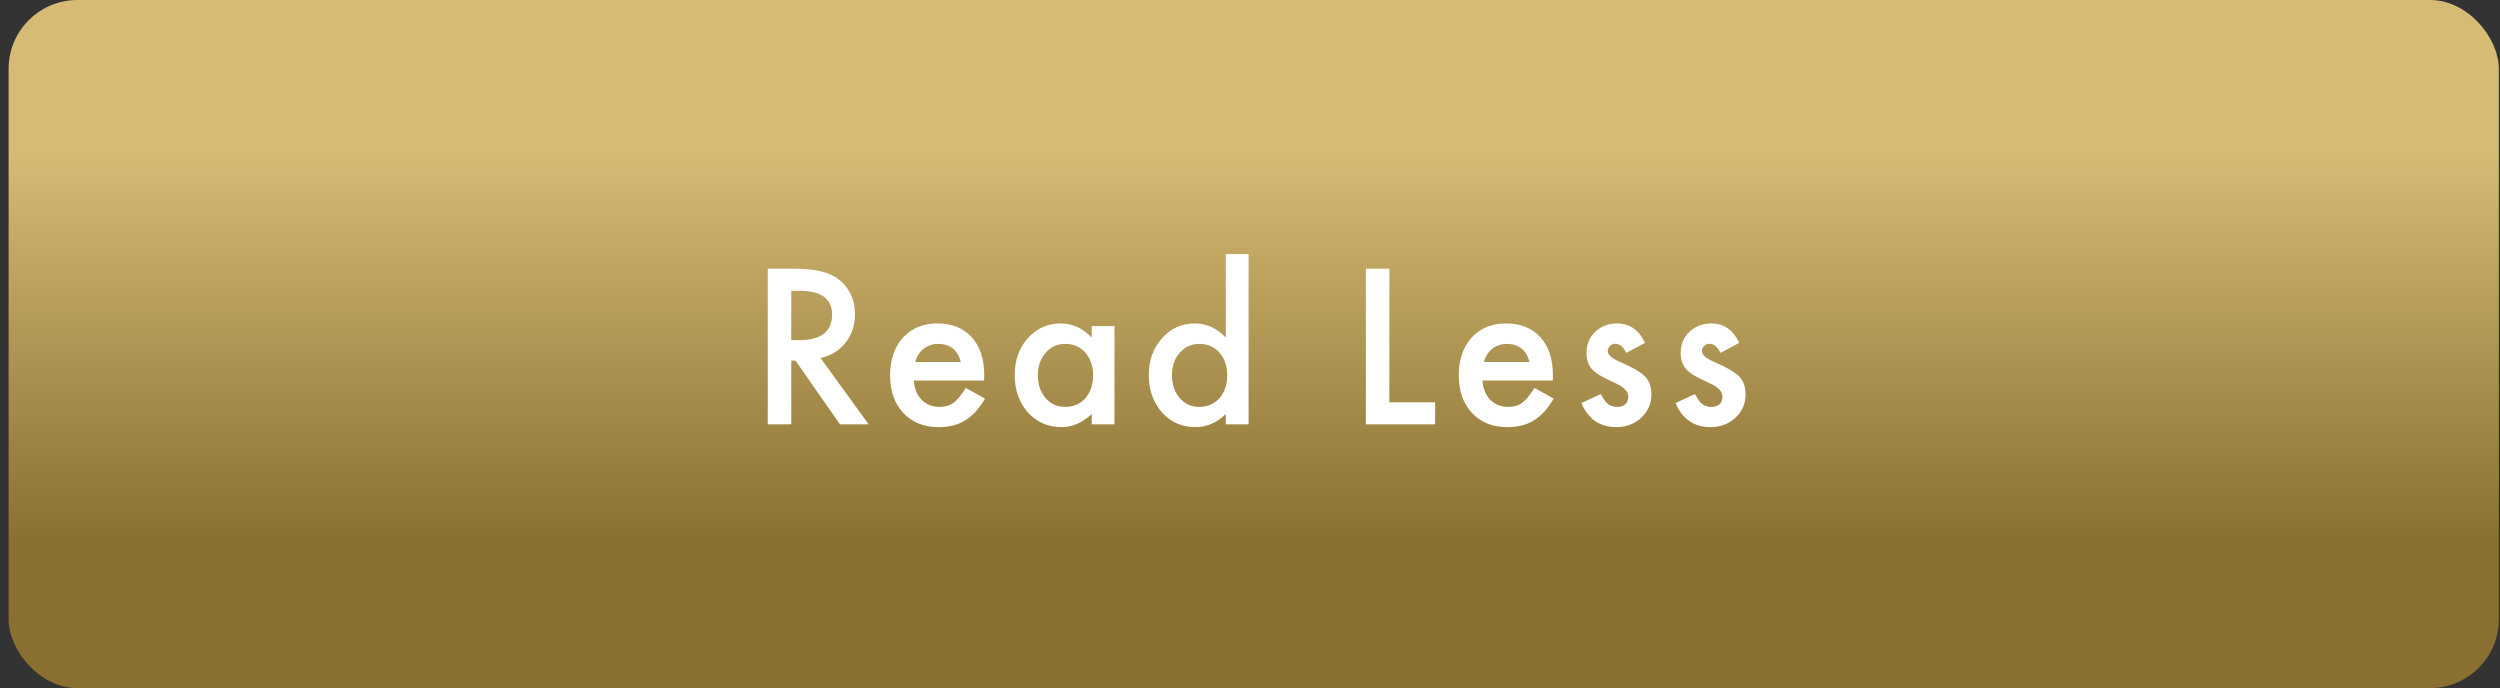 <svg width="218" height="60" viewBox="0 0 218 60" fill="none" xmlns="http://www.w3.org/2000/svg">
<rect x="0" y="0" width="218" height="60" fill="#333333" stroke="none"/>
<rect x="0.751" width="217.147" height="60" rx="6" fill="url(#paint0_linear_323_5113)"/>
<path d="M71.547 31.217L75.748 37H73.243L69.367 31.445H68.998V37H66.95V23.43H69.35C71.143 23.43 72.438 23.767 73.234 24.44C74.113 25.19 74.553 26.181 74.553 27.411C74.553 28.372 74.277 29.198 73.727 29.89C73.176 30.581 72.449 31.023 71.547 31.217ZM68.998 29.661H69.648C71.588 29.661 72.558 28.92 72.558 27.438C72.558 26.049 71.614 25.355 69.728 25.355H68.998V29.661ZM85.815 33.185H79.68C79.733 33.889 79.962 34.448 80.366 34.864C80.77 35.274 81.289 35.48 81.921 35.48C82.414 35.48 82.821 35.362 83.143 35.128C83.46 34.894 83.82 34.46 84.224 33.827L85.894 34.759C85.636 35.198 85.364 35.576 85.077 35.893C84.79 36.203 84.482 36.461 84.154 36.666C83.826 36.865 83.471 37.012 83.09 37.105C82.71 37.199 82.296 37.246 81.851 37.246C80.574 37.246 79.548 36.836 78.775 36.016C78.002 35.19 77.615 34.094 77.615 32.728C77.615 31.375 77.99 30.279 78.74 29.441C79.496 28.615 80.498 28.202 81.746 28.202C83.005 28.202 84.002 28.604 84.734 29.406C85.46 30.203 85.824 31.308 85.824 32.72L85.815 33.185ZM83.785 31.568C83.509 30.514 82.844 29.986 81.79 29.986C81.549 29.986 81.324 30.024 81.113 30.101C80.902 30.171 80.709 30.276 80.533 30.417C80.363 30.552 80.216 30.716 80.093 30.909C79.97 31.102 79.877 31.322 79.812 31.568H83.785ZM95.197 28.439H97.183V37H95.197V36.103C94.382 36.865 93.506 37.246 92.569 37.246C91.385 37.246 90.406 36.818 89.633 35.963C88.865 35.09 88.482 34 88.482 32.693C88.482 31.41 88.865 30.341 89.633 29.485C90.401 28.63 91.362 28.202 92.516 28.202C93.512 28.202 94.406 28.612 95.197 29.433V28.439ZM90.503 32.693C90.503 33.514 90.723 34.182 91.162 34.697C91.614 35.219 92.182 35.48 92.867 35.48C93.6 35.48 94.192 35.227 94.643 34.724C95.094 34.202 95.32 33.54 95.32 32.737C95.32 31.935 95.094 31.273 94.643 30.751C94.192 30.241 93.606 29.986 92.885 29.986C92.205 29.986 91.637 30.244 91.18 30.76C90.729 31.281 90.503 31.926 90.503 32.693ZM106.889 22.155H108.876V37H106.889V36.103C106.11 36.865 105.228 37.246 104.244 37.246C103.072 37.246 102.099 36.818 101.326 35.963C100.558 35.09 100.175 34 100.175 32.693C100.175 31.416 100.558 30.35 101.326 29.494C102.088 28.633 103.046 28.202 104.2 28.202C105.202 28.202 106.098 28.612 106.889 29.433V22.155ZM102.196 32.693C102.196 33.514 102.416 34.182 102.855 34.697C103.306 35.219 103.875 35.48 104.56 35.48C105.293 35.48 105.885 35.227 106.336 34.724C106.787 34.202 107.013 33.54 107.013 32.737C107.013 31.935 106.787 31.273 106.336 30.751C105.885 30.241 105.299 29.986 104.578 29.986C103.898 29.986 103.33 30.244 102.873 30.76C102.422 31.281 102.196 31.926 102.196 32.693ZM121.152 23.43V35.075H125.143V37H119.104V23.43H121.152ZM135.403 33.185H129.268C129.321 33.889 129.549 34.448 129.954 34.864C130.358 35.274 130.877 35.48 131.509 35.48C132.002 35.48 132.409 35.362 132.731 35.128C133.047 34.894 133.408 34.46 133.812 33.827L135.482 34.759C135.224 35.198 134.952 35.576 134.665 35.893C134.378 36.203 134.07 36.461 133.742 36.666C133.414 36.865 133.059 37.012 132.678 37.105C132.297 37.199 131.884 37.246 131.439 37.246C130.162 37.246 129.136 36.836 128.363 36.016C127.589 35.19 127.203 34.094 127.203 32.728C127.203 31.375 127.578 30.279 128.328 29.441C129.084 28.615 130.086 28.202 131.334 28.202C132.593 28.202 133.589 28.604 134.322 29.406C135.048 30.203 135.412 31.308 135.412 32.72L135.403 33.185ZM133.373 31.568C133.097 30.514 132.432 29.986 131.378 29.986C131.137 29.986 130.912 30.024 130.701 30.101C130.49 30.171 130.296 30.276 130.121 30.417C129.951 30.552 129.804 30.716 129.681 30.909C129.558 31.102 129.464 31.322 129.4 31.568H133.373ZM143.448 29.898L141.814 30.769C141.556 30.241 141.237 29.977 140.856 29.977C140.674 29.977 140.519 30.039 140.39 30.162C140.261 30.279 140.196 30.432 140.196 30.619C140.196 30.947 140.577 31.273 141.339 31.595C142.388 32.046 143.094 32.462 143.457 32.843C143.821 33.224 144.002 33.736 144.002 34.381C144.002 35.207 143.697 35.898 143.088 36.455C142.496 36.982 141.781 37.246 140.944 37.246C139.508 37.246 138.491 36.546 137.894 35.145L139.581 34.363C139.816 34.773 139.994 35.034 140.117 35.145C140.358 35.368 140.645 35.48 140.979 35.48C141.647 35.48 141.981 35.175 141.981 34.565C141.981 34.214 141.723 33.886 141.207 33.581C141.008 33.481 140.809 33.385 140.61 33.291C140.41 33.197 140.208 33.101 140.003 33.001C139.429 32.72 139.025 32.438 138.79 32.157C138.491 31.8 138.342 31.34 138.342 30.777C138.342 30.033 138.597 29.418 139.107 28.932C139.628 28.445 140.261 28.202 141.005 28.202C142.101 28.202 142.915 28.768 143.448 29.898ZM151.661 29.898L150.026 30.769C149.768 30.241 149.449 29.977 149.068 29.977C148.887 29.977 148.731 30.039 148.602 30.162C148.473 30.279 148.409 30.432 148.409 30.619C148.409 30.947 148.79 31.273 149.552 31.595C150.6 32.046 151.306 32.462 151.67 32.843C152.033 33.224 152.215 33.736 152.215 34.381C152.215 35.207 151.91 35.898 151.301 36.455C150.709 36.982 149.994 37.246 149.156 37.246C147.721 37.246 146.704 36.546 146.106 35.145L147.794 34.363C148.028 34.773 148.207 35.034 148.33 35.145C148.57 35.368 148.857 35.48 149.191 35.48C149.859 35.48 150.193 35.175 150.193 34.565C150.193 34.214 149.935 33.886 149.42 33.581C149.221 33.481 149.021 33.385 148.822 33.291C148.623 33.197 148.421 33.101 148.216 33.001C147.641 32.72 147.237 32.438 147.003 32.157C146.704 31.8 146.554 31.34 146.554 30.777C146.554 30.033 146.809 29.418 147.319 28.932C147.841 28.445 148.473 28.202 149.218 28.202C150.313 28.202 151.128 28.768 151.661 29.898Z" fill="white"/>
<defs>
<linearGradient id="paint0_linear_323_5113" x1="109.325" y1="0" x2="109.325" y2="60" gradientUnits="userSpaceOnUse">
<stop offset="0.219" stop-color="#D6BB75"/>
<stop offset="0.792" stop-color="#897031"/>
</linearGradient>
</defs>
</svg>
